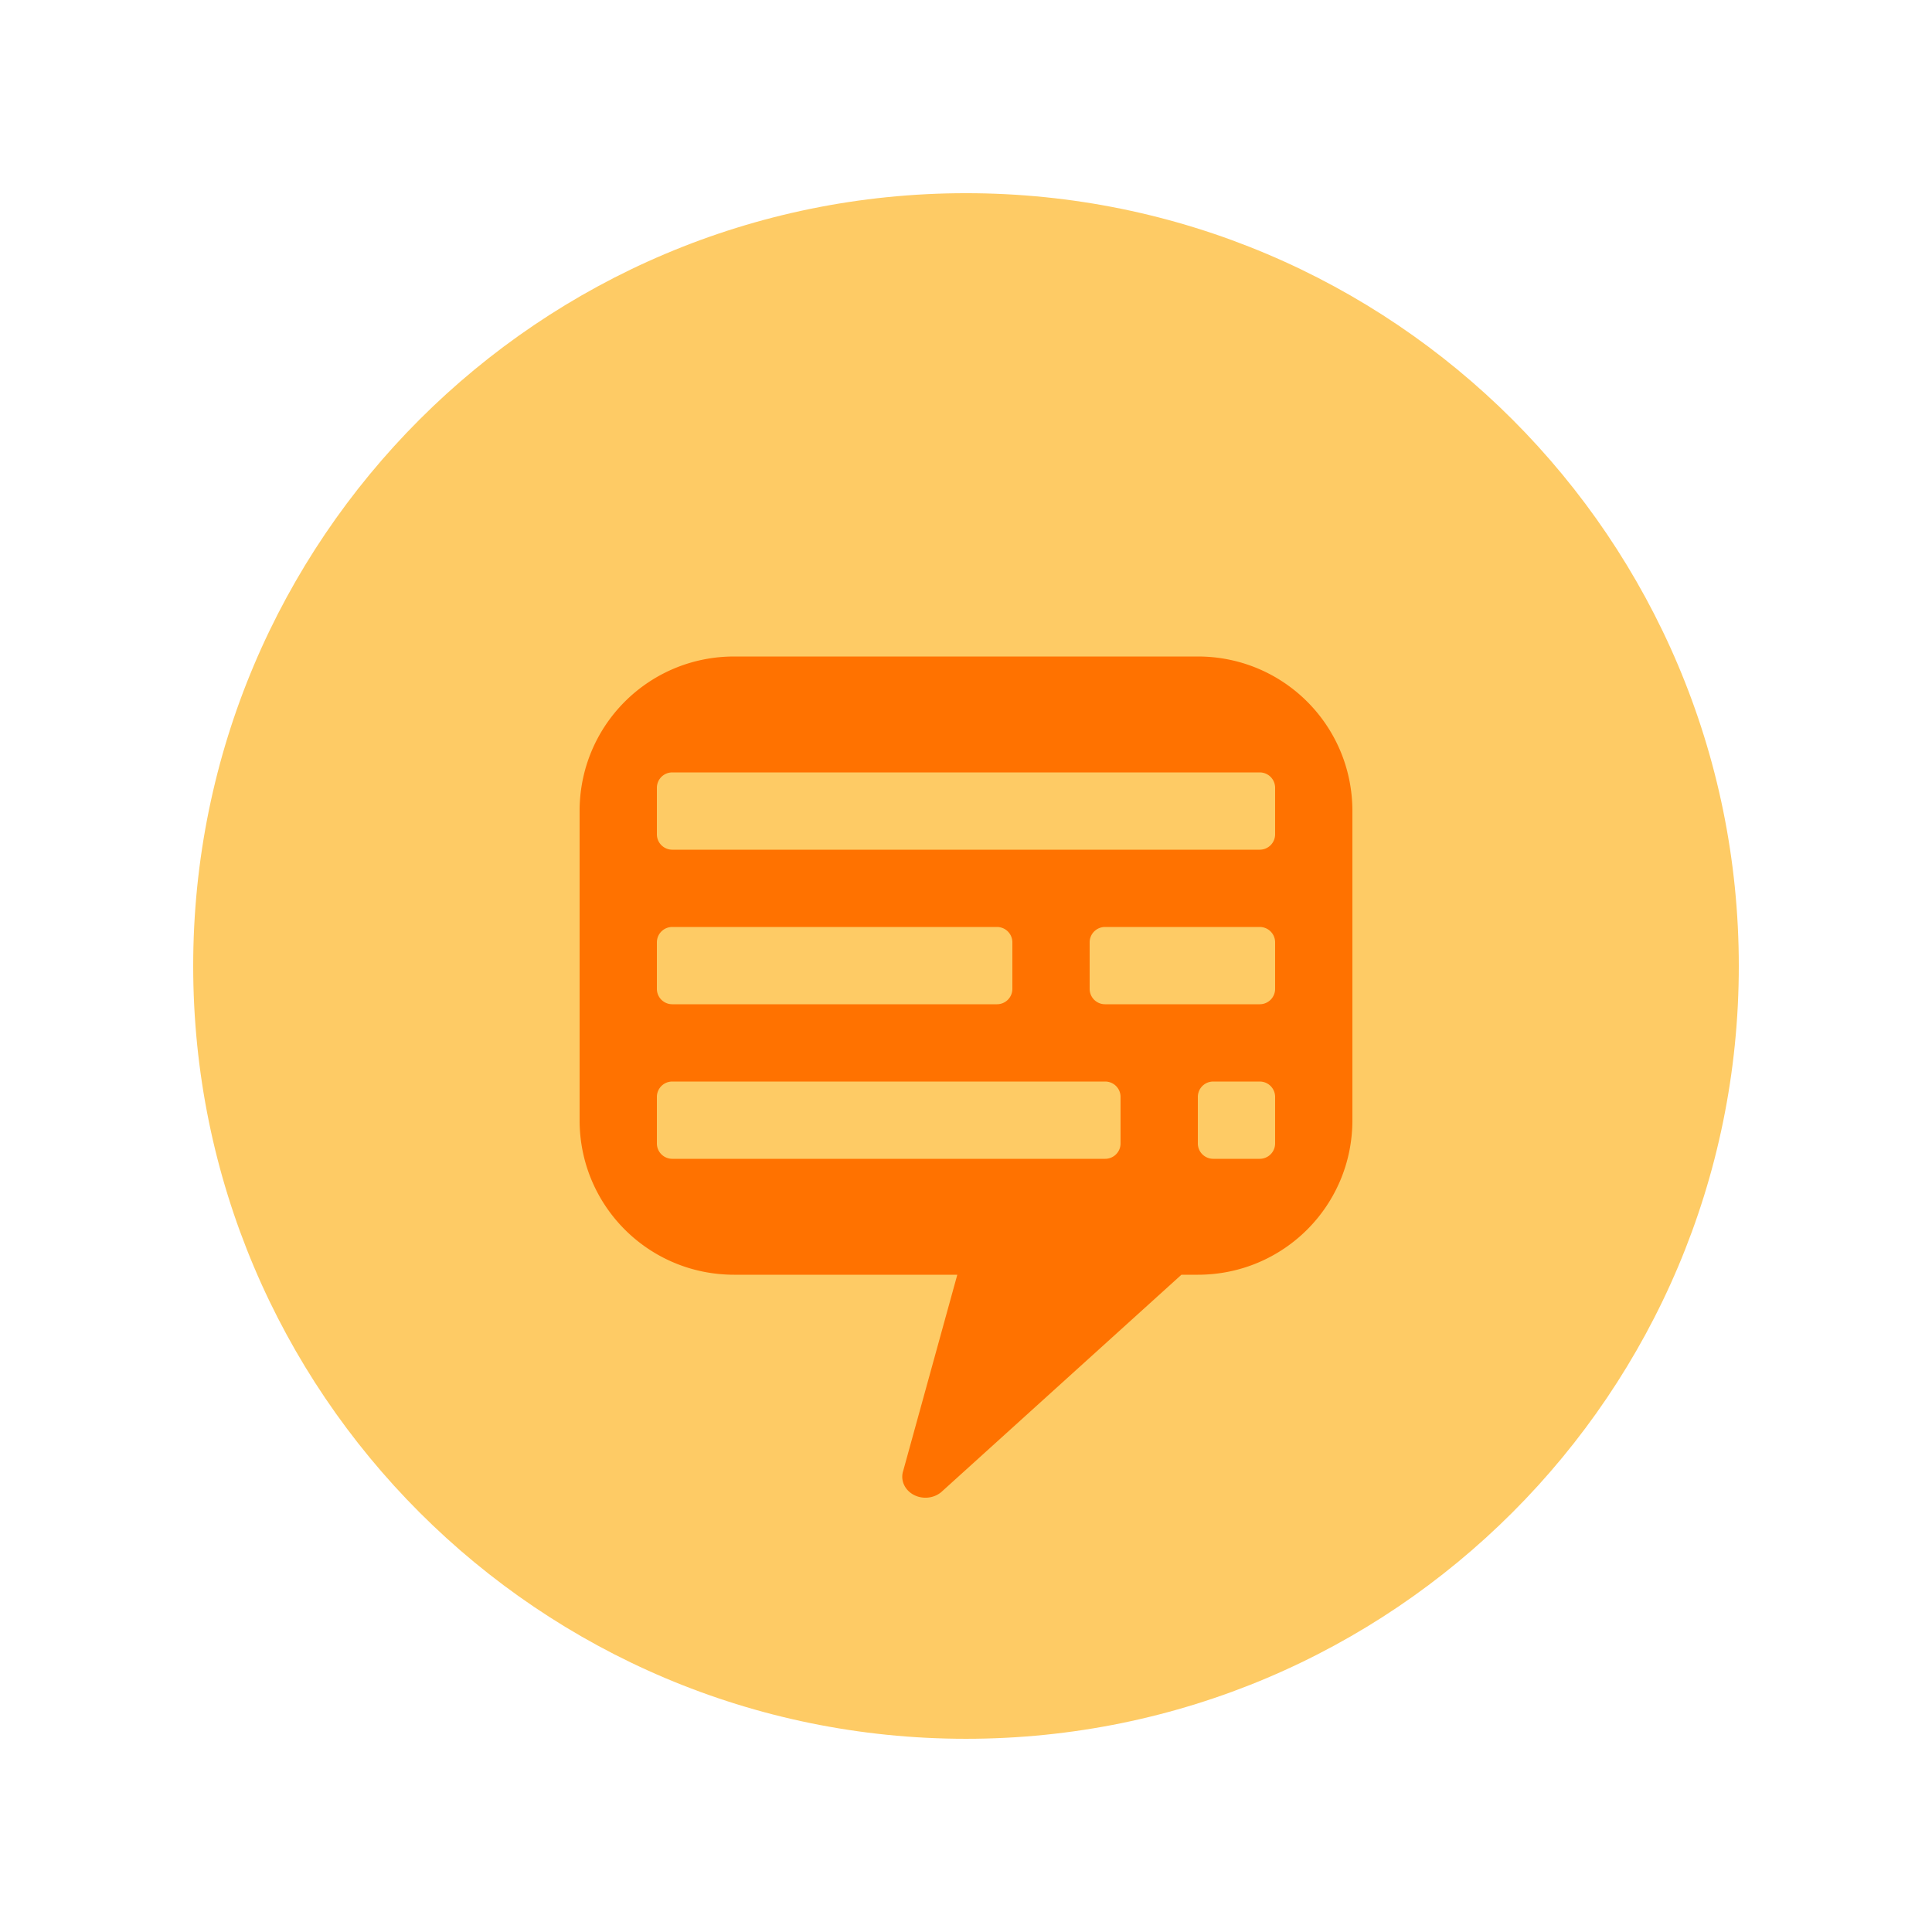 <?xml version="1.0" encoding="UTF-8" standalone="no"?>
<!-- Created with Inkscape (http://www.inkscape.org/) -->

<svg
   xmlns:dc="http://purl.org/dc/elements/1.1/"
   xmlns:cc="http://creativecommons.org/ns#"
   xmlns:rdf="http://www.w3.org/1999/02/22-rdf-syntax-ns#"
   xmlns:svg="http://www.w3.org/2000/svg"
   xmlns="http://www.w3.org/2000/svg"
   xmlns:sodipodi="http://sodipodi.sourceforge.net/DTD/sodipodi-0.dtd"
   xmlns:inkscape="http://www.inkscape.org/namespaces/inkscape"
   width="20"
   height="20"
   id="svg3428"
   version="1.1"
   inkscape:version="0.48.5 r10040"
   sodipodi:docname="ic_audiosub_circle_pressed_o.svg">
  <defs
     id="defs3430" />
  <sodipodi:namedview
     id="base"
     pagecolor="#ffffff"
     bordercolor="#666666"
     borderopacity="1.0"
     inkscape:pageopacity="0.0"
     inkscape:pageshadow="2"
     inkscape:zoom="31.678384"
     inkscape:cx="-0.91944596"
     inkscape:cy="13.792185"
     inkscape:document-units="px"
     inkscape:current-layer="layer1"
     showgrid="true"
     inkscape:window-width="1920"
     inkscape:window-height="1056"
     inkscape:window-x="1920"
     inkscape:window-y="24"
     inkscape:window-maximized="1">
    <inkscape:grid
       type="xygrid"
       id="grid3436"
       empspacing="4"
       visible="true"
       enabled="true"
       snapvisiblegridlinesonly="true" />
  </sodipodi:namedview>
  <g
     inkscape:label="Layer 1"
     inkscape:groupmode="layer"
     id="layer1"
     transform="translate(0,-1032.362)">
    <path
       d="m 295,507.362 c 0,27.614 -22.386,50 -50,50 -27.614,0 -50,-22.386 -50,-50 0,-27.614 22.386,-50 50,-50 27.614,0 50,22.386 50,50 z"
       sodipodi:ry="50"
       sodipodi:rx="50"
       sodipodi:cy="507.36218"
       sodipodi:cx="245"
       id="path6409"
       style="fill:#fecb65;fill-opacity:1;stroke:none"
       sodipodi:type="arc"
       transform="matrix(0.16,0,0,0.16,-29.2,961.184)" />
    <path
       inkscape:connector-curvature="0"
       id="path6411"
       d="m 7.6,1039.158 c -0.886,0 -1.6,0.714 -1.6,1.6 l 0,3.2 c 0,0.886 0.714,1.6 1.6,1.6 l 2.31,0 -0.56,2.03 a 0.24,0.217 0 0 0 0.405,0.21 l 2.475,-2.24 0.17,0 c 0.886,0 1.6,-0.714 1.6,-1.6 l 0,-3.2 c 0,-0.886 -0.714,-1.6 -1.6,-1.6 l -4.8,0 z m -0.64,1.2 6.08,0 c 0.089,0 0.16,0.071 0.16,0.16 l 0,0.48 c 0,0.089 -0.071,0.16 -0.16,0.16 l -6.08,0 c -0.089,0 -0.16,-0.071 -0.16,-0.16 l 0,-0.48 c 0,-0.089 0.071,-0.16 0.16,-0.16 z m 0,1.6 3.36,0 c 0.089,0 0.16,0.071 0.16,0.16 l 0,0.48 c 0,0.089 -0.071,0.16 -0.16,0.16 l -3.36,0 c -0.089,0 -0.16,-0.071 -0.16,-0.16 l 0,-0.48 c 0,-0.089 0.071,-0.16 0.16,-0.16 z m 4.48,0 1.6,0 c 0.089,0 0.16,0.071 0.16,0.16 l 0,0.48 c 0,0.089 -0.071,0.16 -0.16,0.16 l -1.6,0 c -0.089,0 -0.16,-0.071 -0.16,-0.16 l 0,-0.48 c 0,-0.089 0.071,-0.16 0.16,-0.16 z m -4.48,1.6 4.48,0 c 0.089,0 0.16,0.071 0.16,0.16 l 0,0.48 c 0,0.089 -0.071,0.16 -0.16,0.16 l -4.48,0 c -0.089,0 -0.16,-0.071 -0.16,-0.16 l 0,-0.48 c 0,-0.089 0.071,-0.16 0.16,-0.16 z m 5.6,0 0.48,0 c 0.089,0 0.16,0.071 0.16,0.16 l 0,0.48 c 0,0.089 -0.071,0.16 -0.16,0.16 l -0.48,0 c -0.089,0 -0.16,-0.071 -0.16,-0.16 l 0,-0.48 c 0,-0.089 0.071,-0.16 0.16,-0.16 z"
       style="color:#000000;fill:#ff7200;fill-opacity:1;fill-rule:nonzero;stroke:none;stroke-width:0.2;marker:none;visibility:visible;display:inline;overflow:visible;enable-background:accumulate" />
  </g>
</svg>
